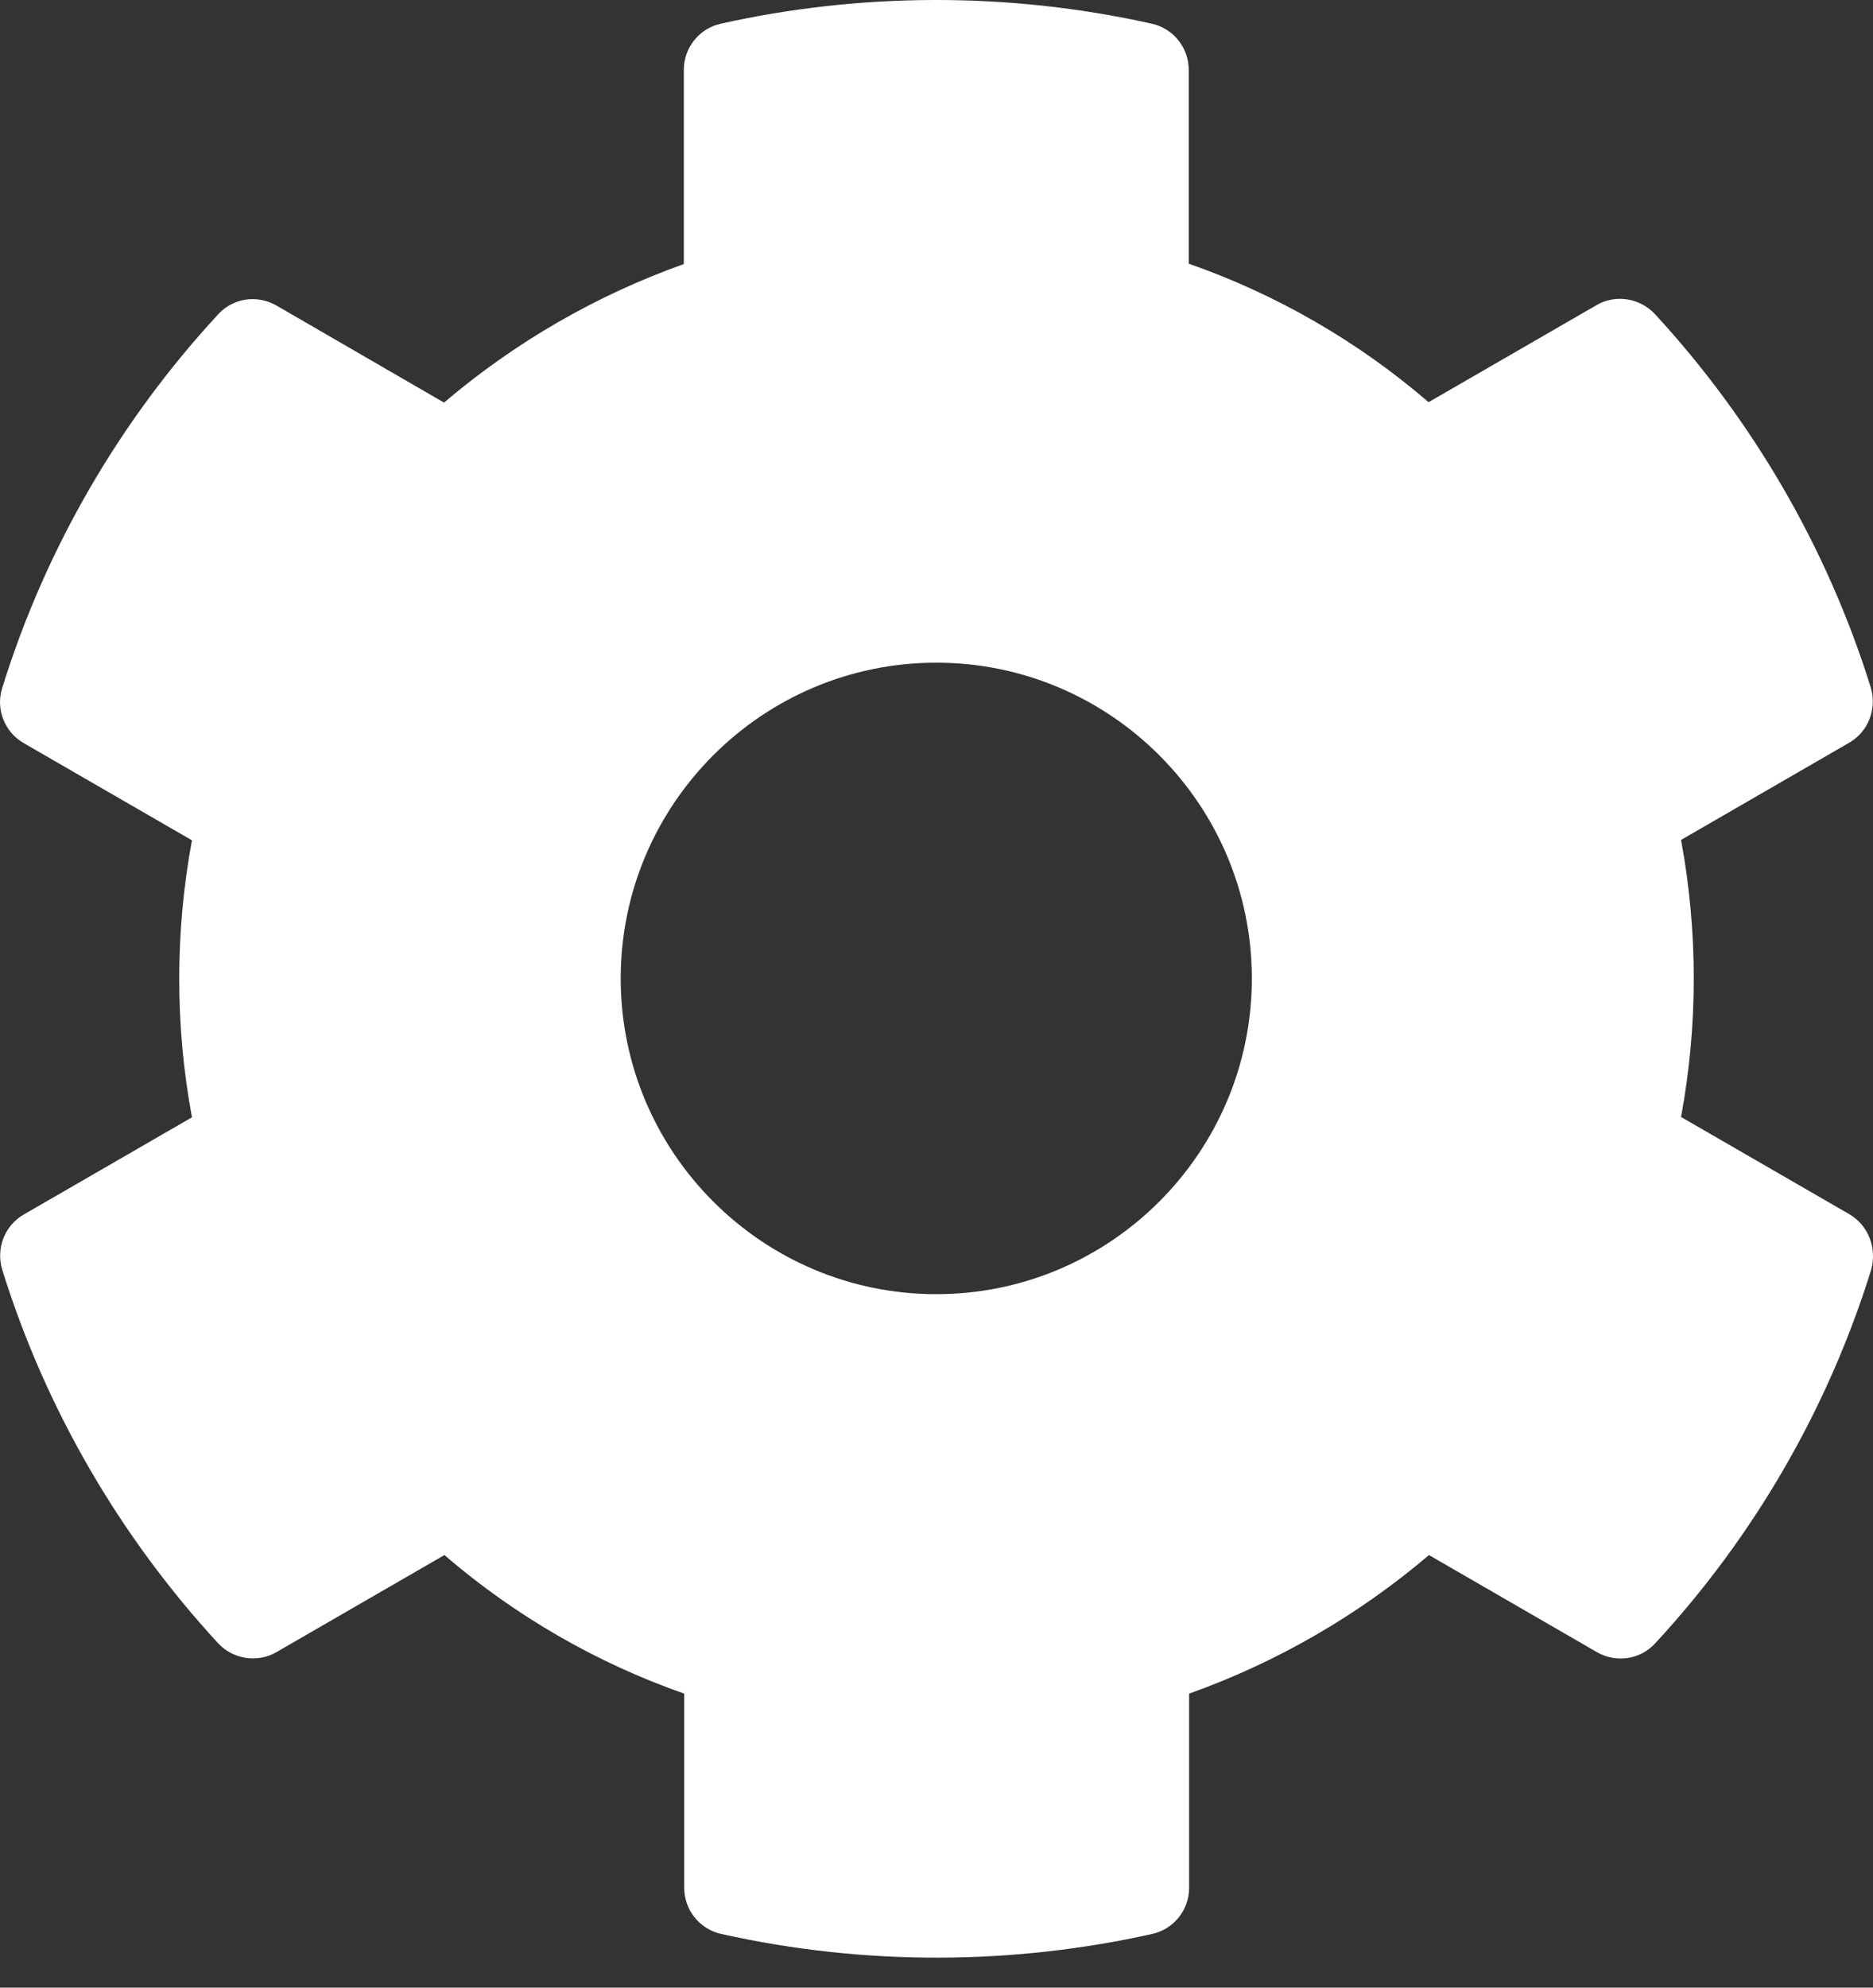 <svg width="33" height="35" viewBox="0 0 33 35" fill="none" xmlns="http://www.w3.org/2000/svg">
<rect x="0" y="0" width="33" height="35" fill="#333333" stroke="none"/>
<path d="M32.578 21.378L29.618 19.669C29.917 18.056 29.917 16.402 29.618 14.79L32.578 13.08C32.919 12.885 33.072 12.482 32.961 12.107C32.189 9.633 30.876 7.395 29.159 5.532C28.895 5.247 28.464 5.178 28.131 5.372L25.17 7.082C23.926 6.012 22.494 5.185 20.944 4.643V1.23C20.944 0.841 20.673 0.5 20.291 0.417C17.74 -0.153 15.127 -0.125 12.701 0.417C12.319 0.5 12.048 0.841 12.048 1.23V4.65C10.505 5.199 9.074 6.026 7.823 7.089L4.869 5.379C4.528 5.185 4.104 5.247 3.84 5.539C2.124 7.395 0.81 9.633 0.039 12.114C-0.079 12.489 0.08 12.892 0.421 13.087L3.382 14.797C3.083 16.409 3.083 18.063 3.382 19.675L0.421 21.385C0.08 21.58 -0.073 21.983 0.039 22.358C0.81 24.832 2.124 27.07 3.84 28.933C4.104 29.218 4.535 29.287 4.869 29.093L7.83 27.383C9.074 28.453 10.505 29.28 12.055 29.823V33.242C12.055 33.631 12.326 33.972 12.709 34.055C15.259 34.625 17.872 34.597 20.298 34.055C20.68 33.972 20.951 33.631 20.951 33.242V29.823C22.494 29.273 23.926 28.446 25.177 27.383L28.137 29.093C28.478 29.287 28.902 29.225 29.166 28.933C30.883 27.077 32.196 24.839 32.968 22.358C33.072 21.976 32.919 21.573 32.578 21.378V21.378ZM16.496 22.789C13.431 22.789 10.936 20.294 10.936 17.229C10.936 14.164 13.431 11.669 16.496 11.669C19.561 11.669 22.056 14.164 22.056 17.229C22.056 20.294 19.561 22.789 16.496 22.789Z" fill="white"/>
</svg>
